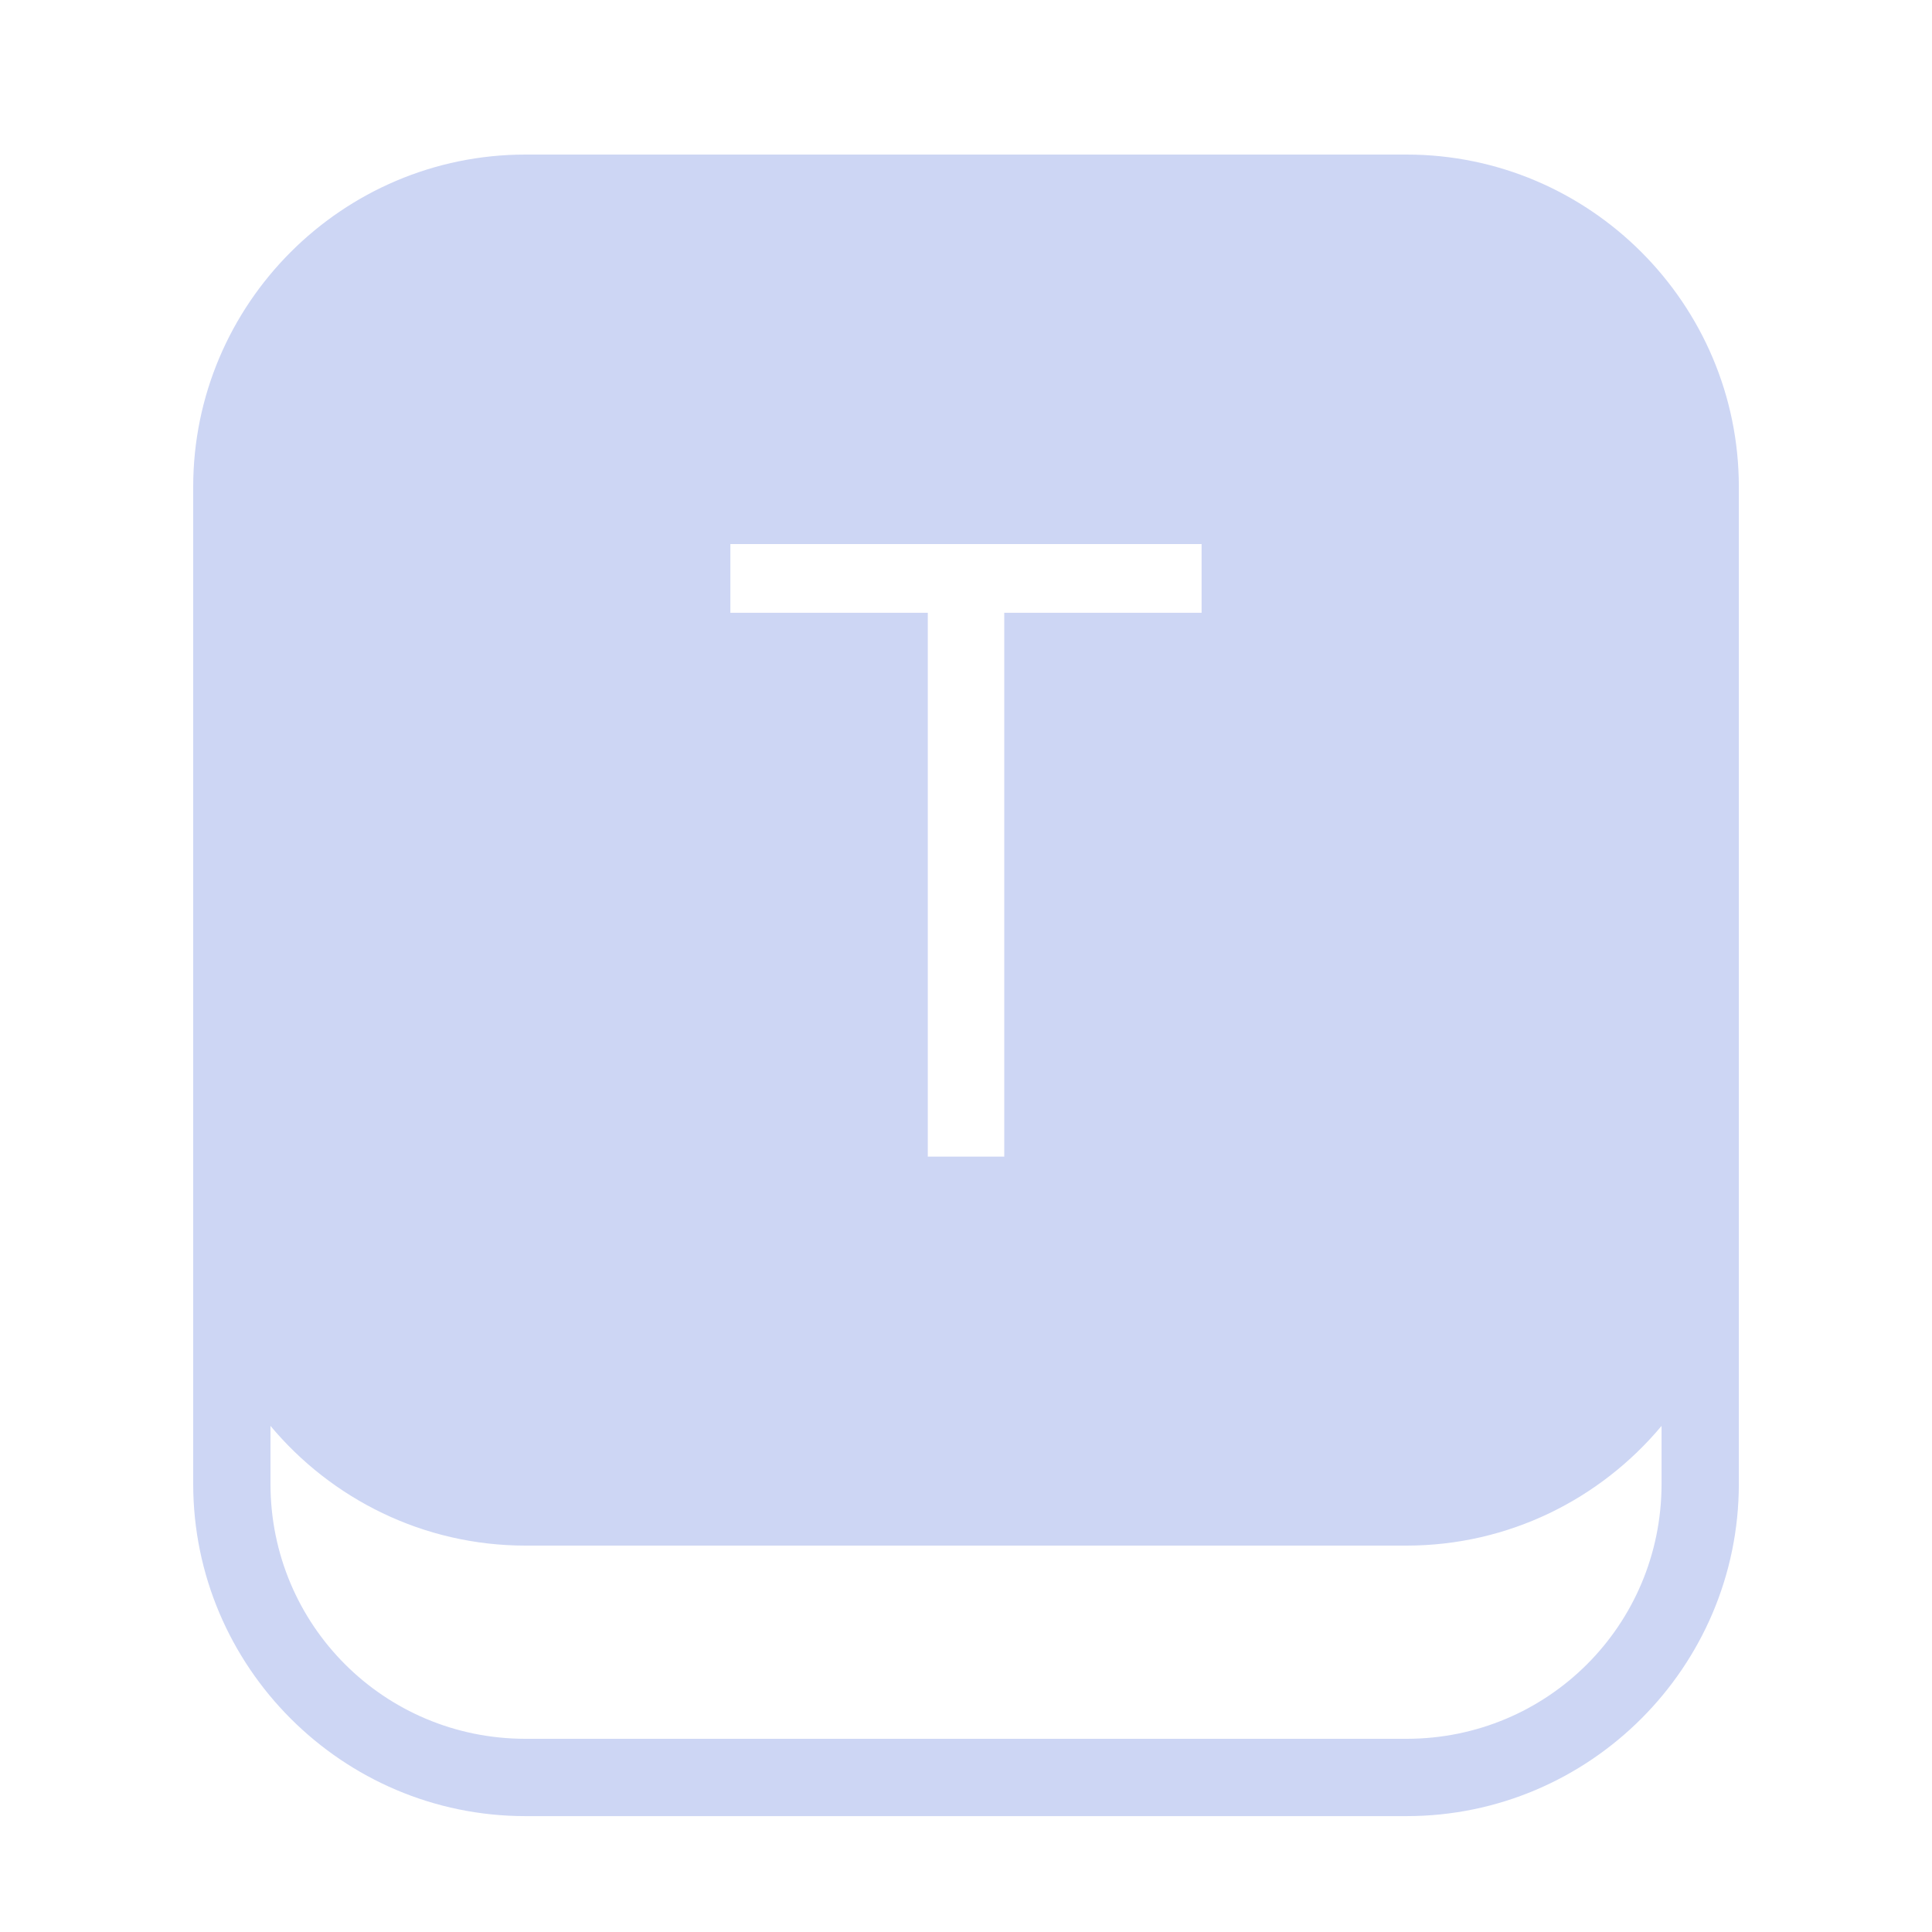 <svg xmlns="http://www.w3.org/2000/svg" xmlns:xlink="http://www.w3.org/1999/xlink" viewBox="0,0,256,256" width="50px" height="50px" fill-rule="nonzero"><g fill="#cdd6f4" fill-rule="nonzero" stroke="none" stroke-width="1" stroke-linecap="butt" stroke-linejoin="miter" stroke-miterlimit="10" stroke-dasharray="" stroke-dashoffset="0" font-family="none" font-weight="none" font-size="none" text-anchor="none" style="mix-blend-mode: normal"><g transform="scale(5.12,5.12)"><path d="M13.6,4c-4.738,0 -8.6,3.862 -8.6,8.6v18v0.801v7c0,4.738 3.862,8.6 8.6,8.6h22.801c4.738,0 8.6,-3.862 8.6,-8.6v-7v-0.801v-18c0,-4.738 -3.862,-8.6 -8.6,-8.6zM18.902,14.08h12.195v1.779h-5.107v14.074h-1.979v-14.074h-5.109zM7,36.902c1.579,1.89 3.953,3.098 6.6,3.098h22.801c2.647,0 5.02,-1.207 6.6,-3.098v1.498c0,3.656 -2.943,6.6 -6.6,6.6h-22.801c-3.656,0 -6.6,-2.943 -6.6,-6.6z"></path></g></g></svg>
